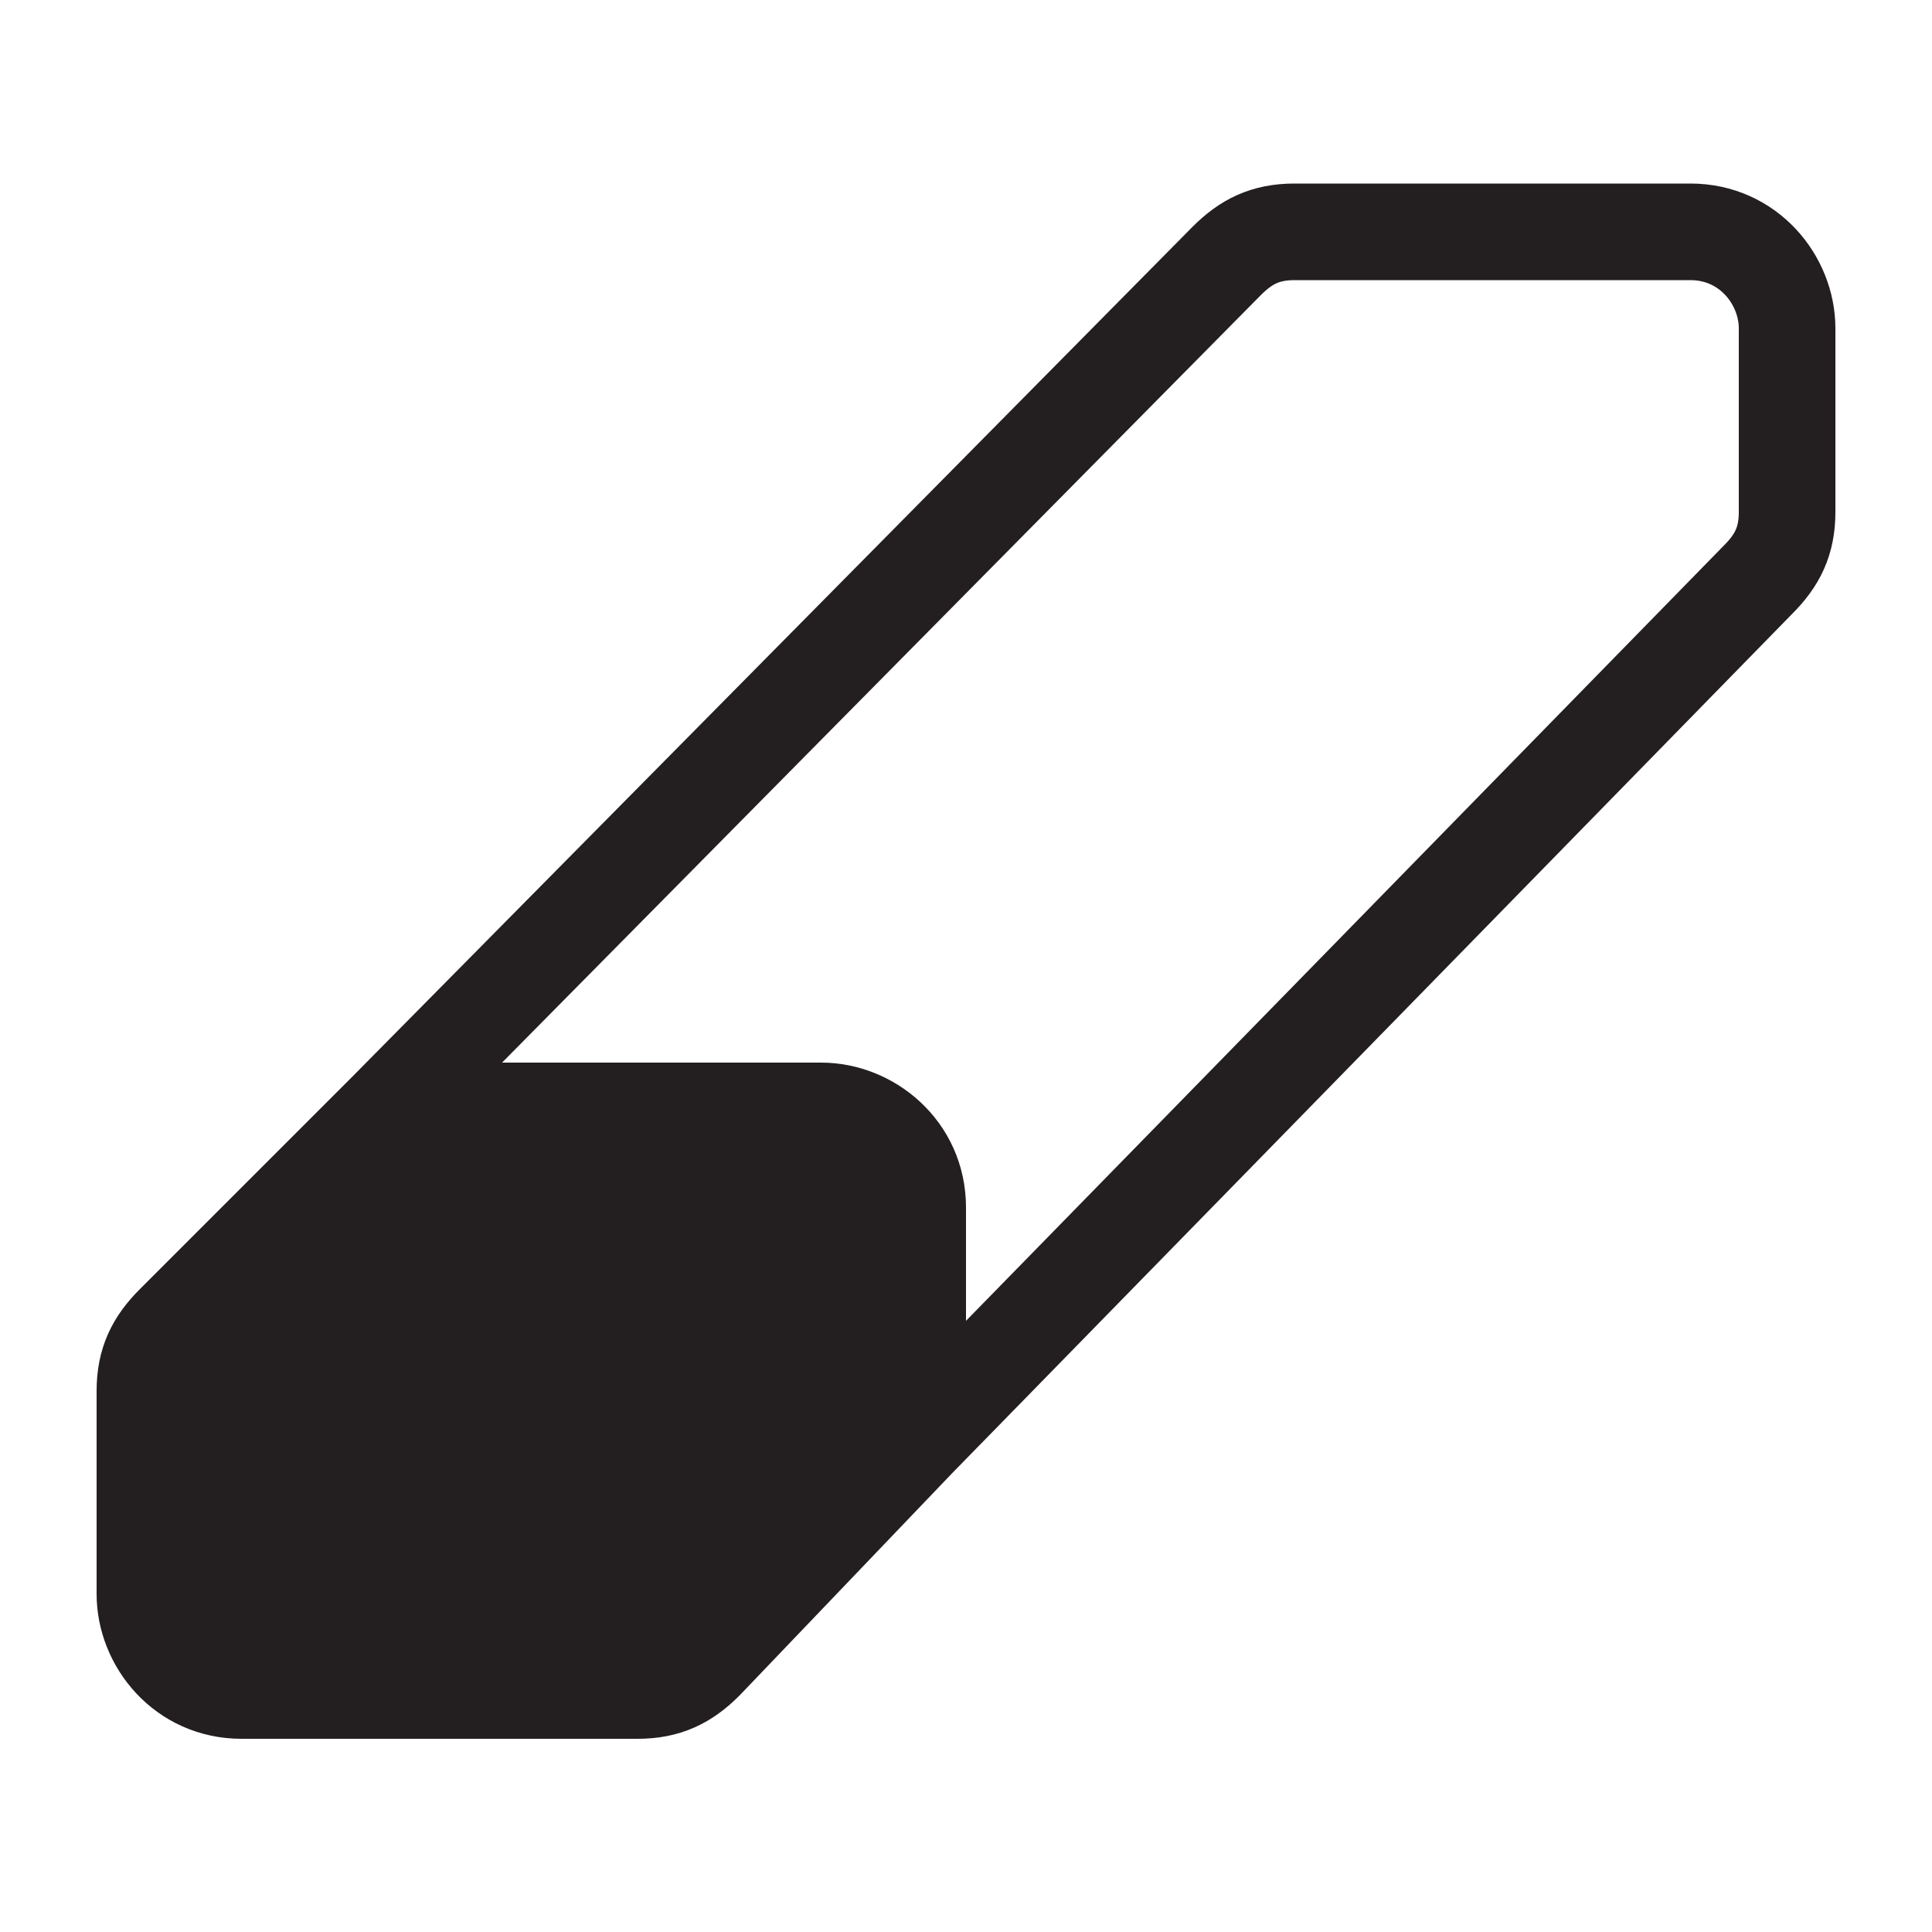 <?xml version="1.0" encoding="utf-8"?>
<svg version="1.2" baseProfile="tiny" id="Layer_1" xmlns="http://www.w3.org/2000/svg" xmlns:xlink="http://www.w3.org/1999/xlink"
	 x="0px" y="0px" viewBox="0 0 20 20" xml:space="preserve">
<g id="XMLID_1_">
	<g>
		<path fill="#231F20" d="M9.5,12.5v2.5l-2.2,2.3c-0.2,0.2-0.4,0.3-0.7,0.3H2.5c-0.5,0-1-0.4-1-1v-2.1c0-0.3,0.1-0.5,0.3-0.7L4,11.5
			l0,0h4.5C9.1,11.5,9.5,11.9,9.5,12.5z"/>
	</g>
	<g>
		<path fill="none" stroke="#231F20" stroke-miterlimit="10" d="M4,11.5l-2.2,2.2c-0.2,0.2-0.3,0.4-0.3,0.7v2.1c0,0.5,0.4,1,1,1h4.1
			c0.3,0,0.5-0.1,0.7-0.3l2.2-2.3L18.2,6c0.2-0.2,0.3-0.4,0.3-0.7V3.4c0-0.5-0.4-1-1-1h-4.1c-0.3,0-0.5,0.1-0.7,0.3L4,11.5z"/>
		<path fill="none" stroke="#231F20" stroke-miterlimit="10" d="M4,11.5h4.5c0.5,0,1,0.4,1,1v2.5V15"/>
	</g>
</g>
</svg>
